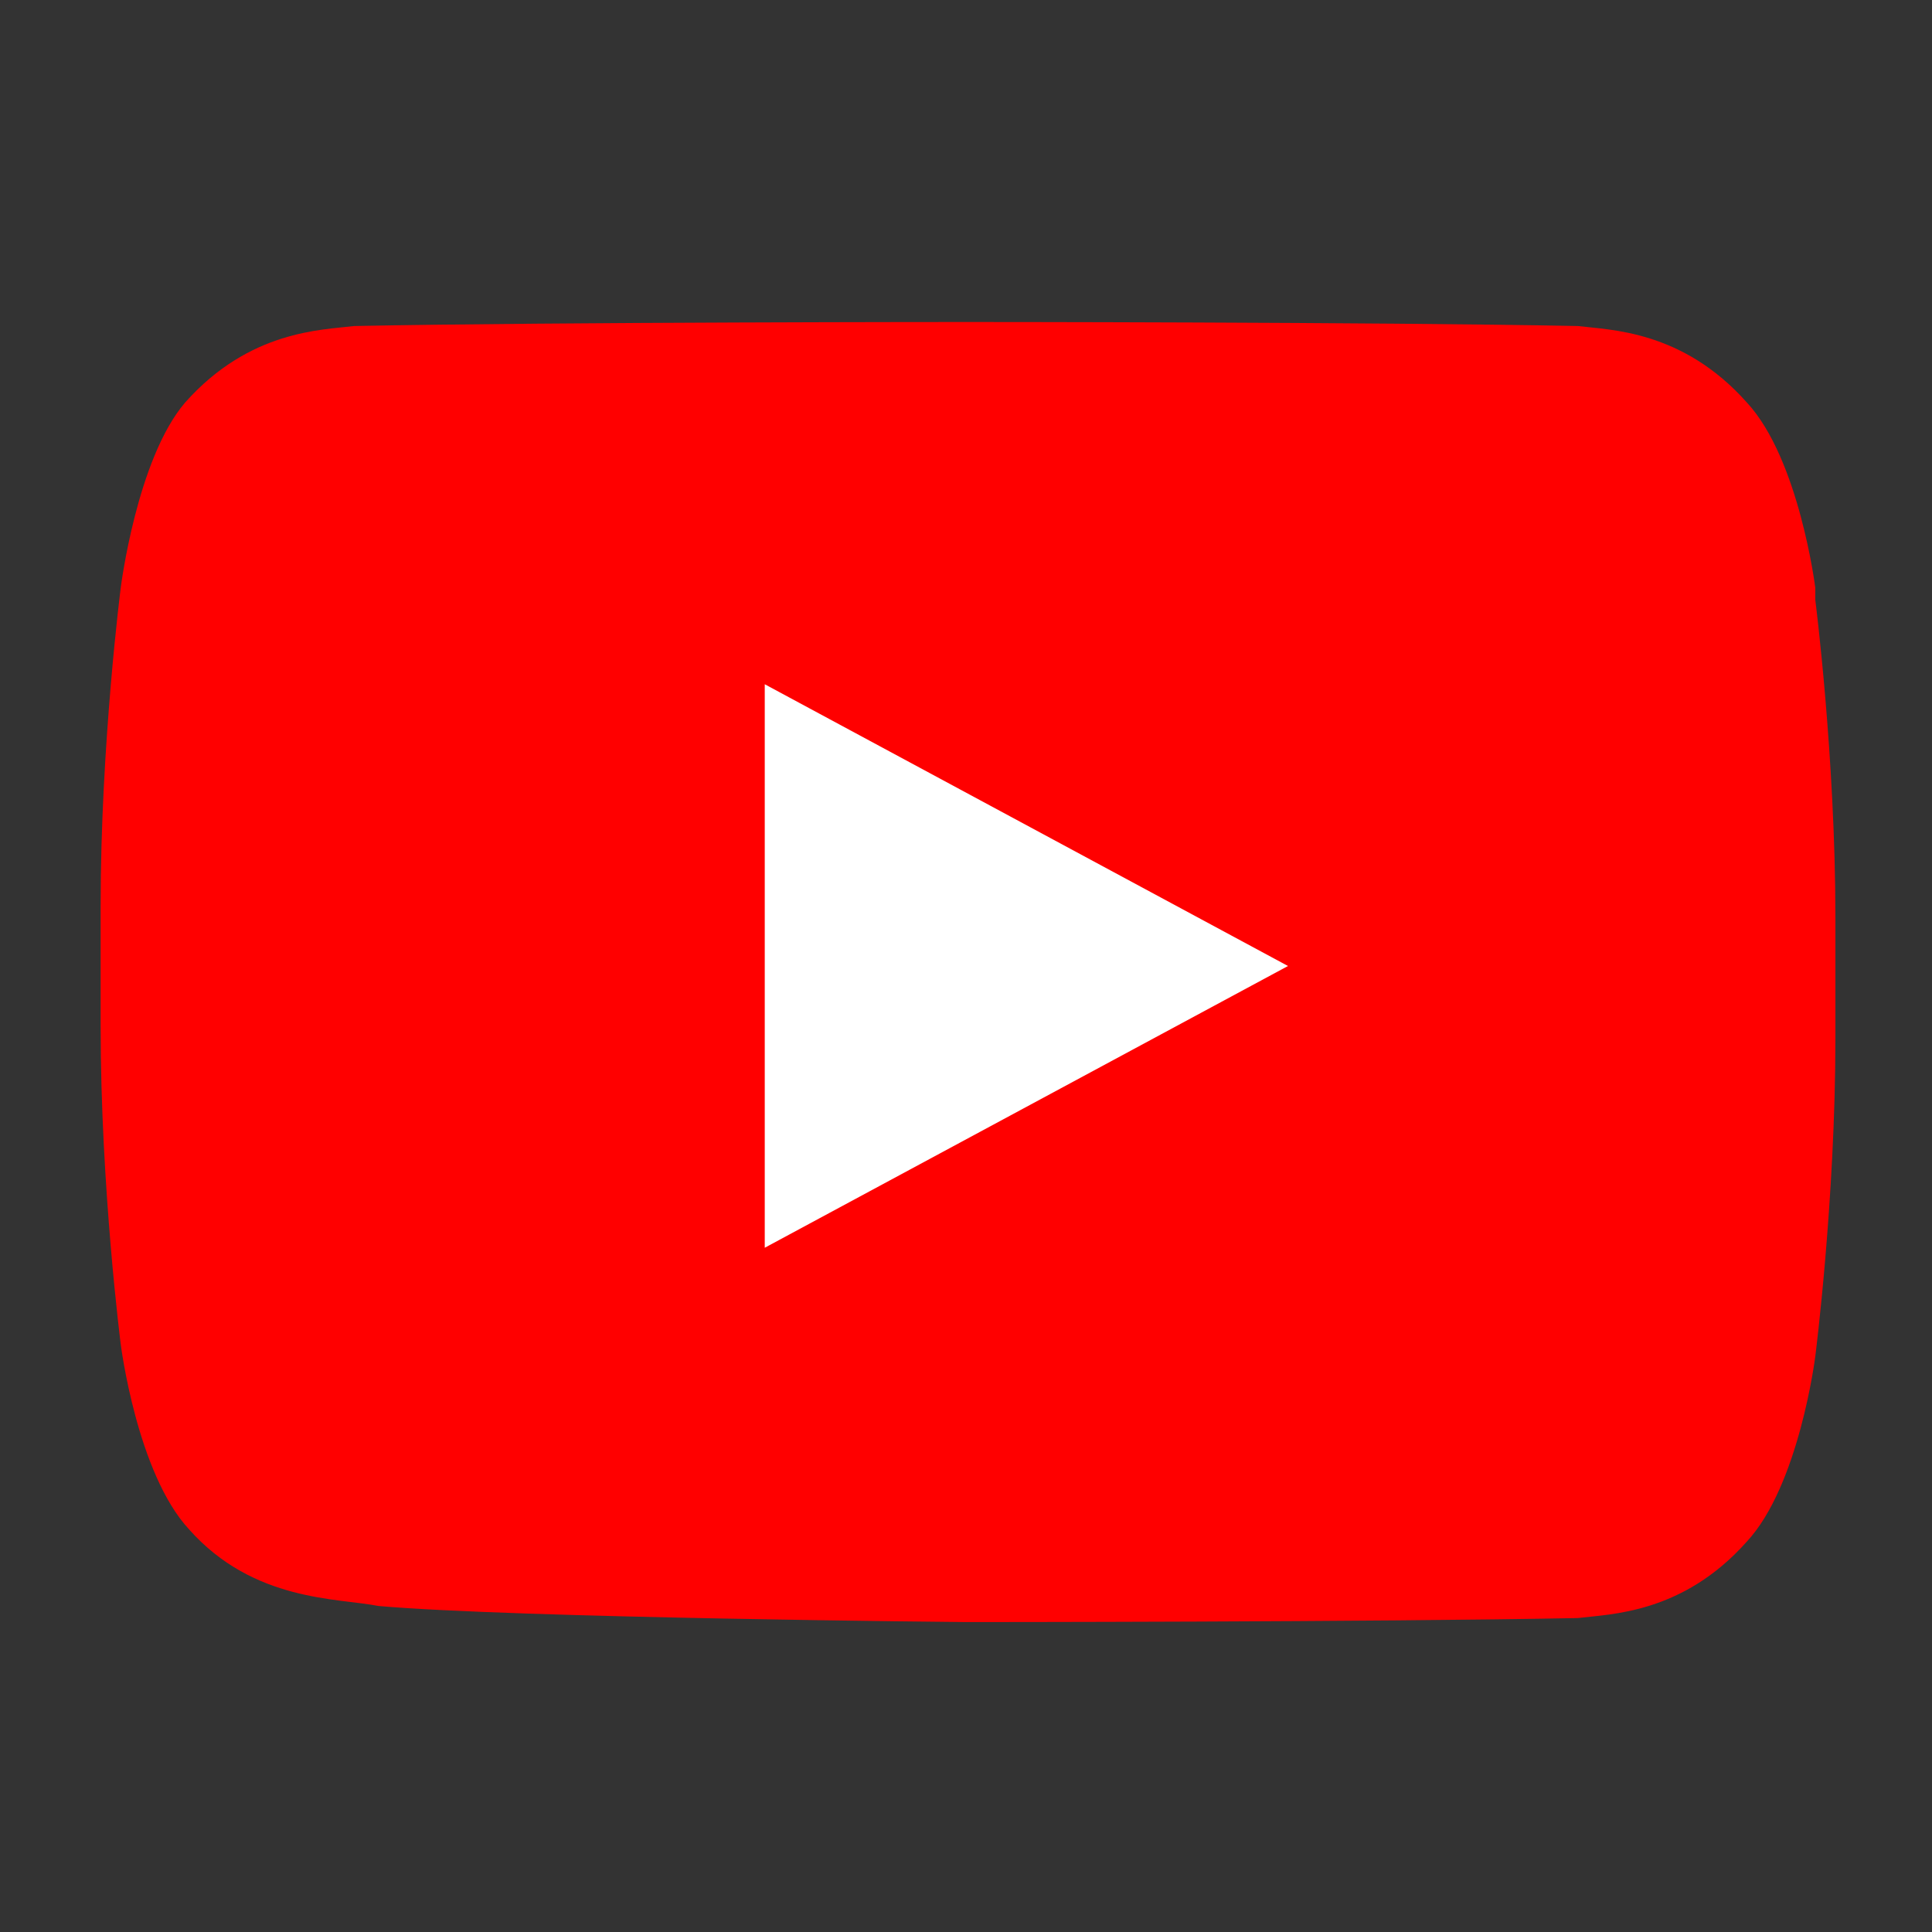 
<svg xmlns="http://www.w3.org/2000/svg" width="48" height="48" viewBox="0 0 48 48" fill="none">
  <rect x="0" y="0" width="48" height="48" fill="#333333" stroke="none"/>
  <path fill="#FF0000" d="M45.1 14.6s-.4-3.2-1.7-4.6c-1.6-1.8-3.4-1.8-4.2-1.9C34.2 8 24 8 24 8s-10.2 0-15.2.1c-.8.1-2.6.1-4.2 1.9C3.4 11.4 3 14.6 3 14.6S2.5 18.5 2.5 22.5v3c0 4 .5 7.9.5 7.9s.4 3.2 1.7 4.6c1.6 1.8 3.7 1.7 4.7 1.9 3.4.3 14.6.4 14.6.4s10.2 0 15.2-.1c.8-.1 2.6-.1 4.2-1.9 1.3-1.4 1.7-4.6 1.7-4.6s.5-3.9.5-7.9v-3c0-4-.5-7.9-.5-7.9z"/>
  <path fill="#fff" d="M19 31V17l13 7-13 7z"/>
</svg>
